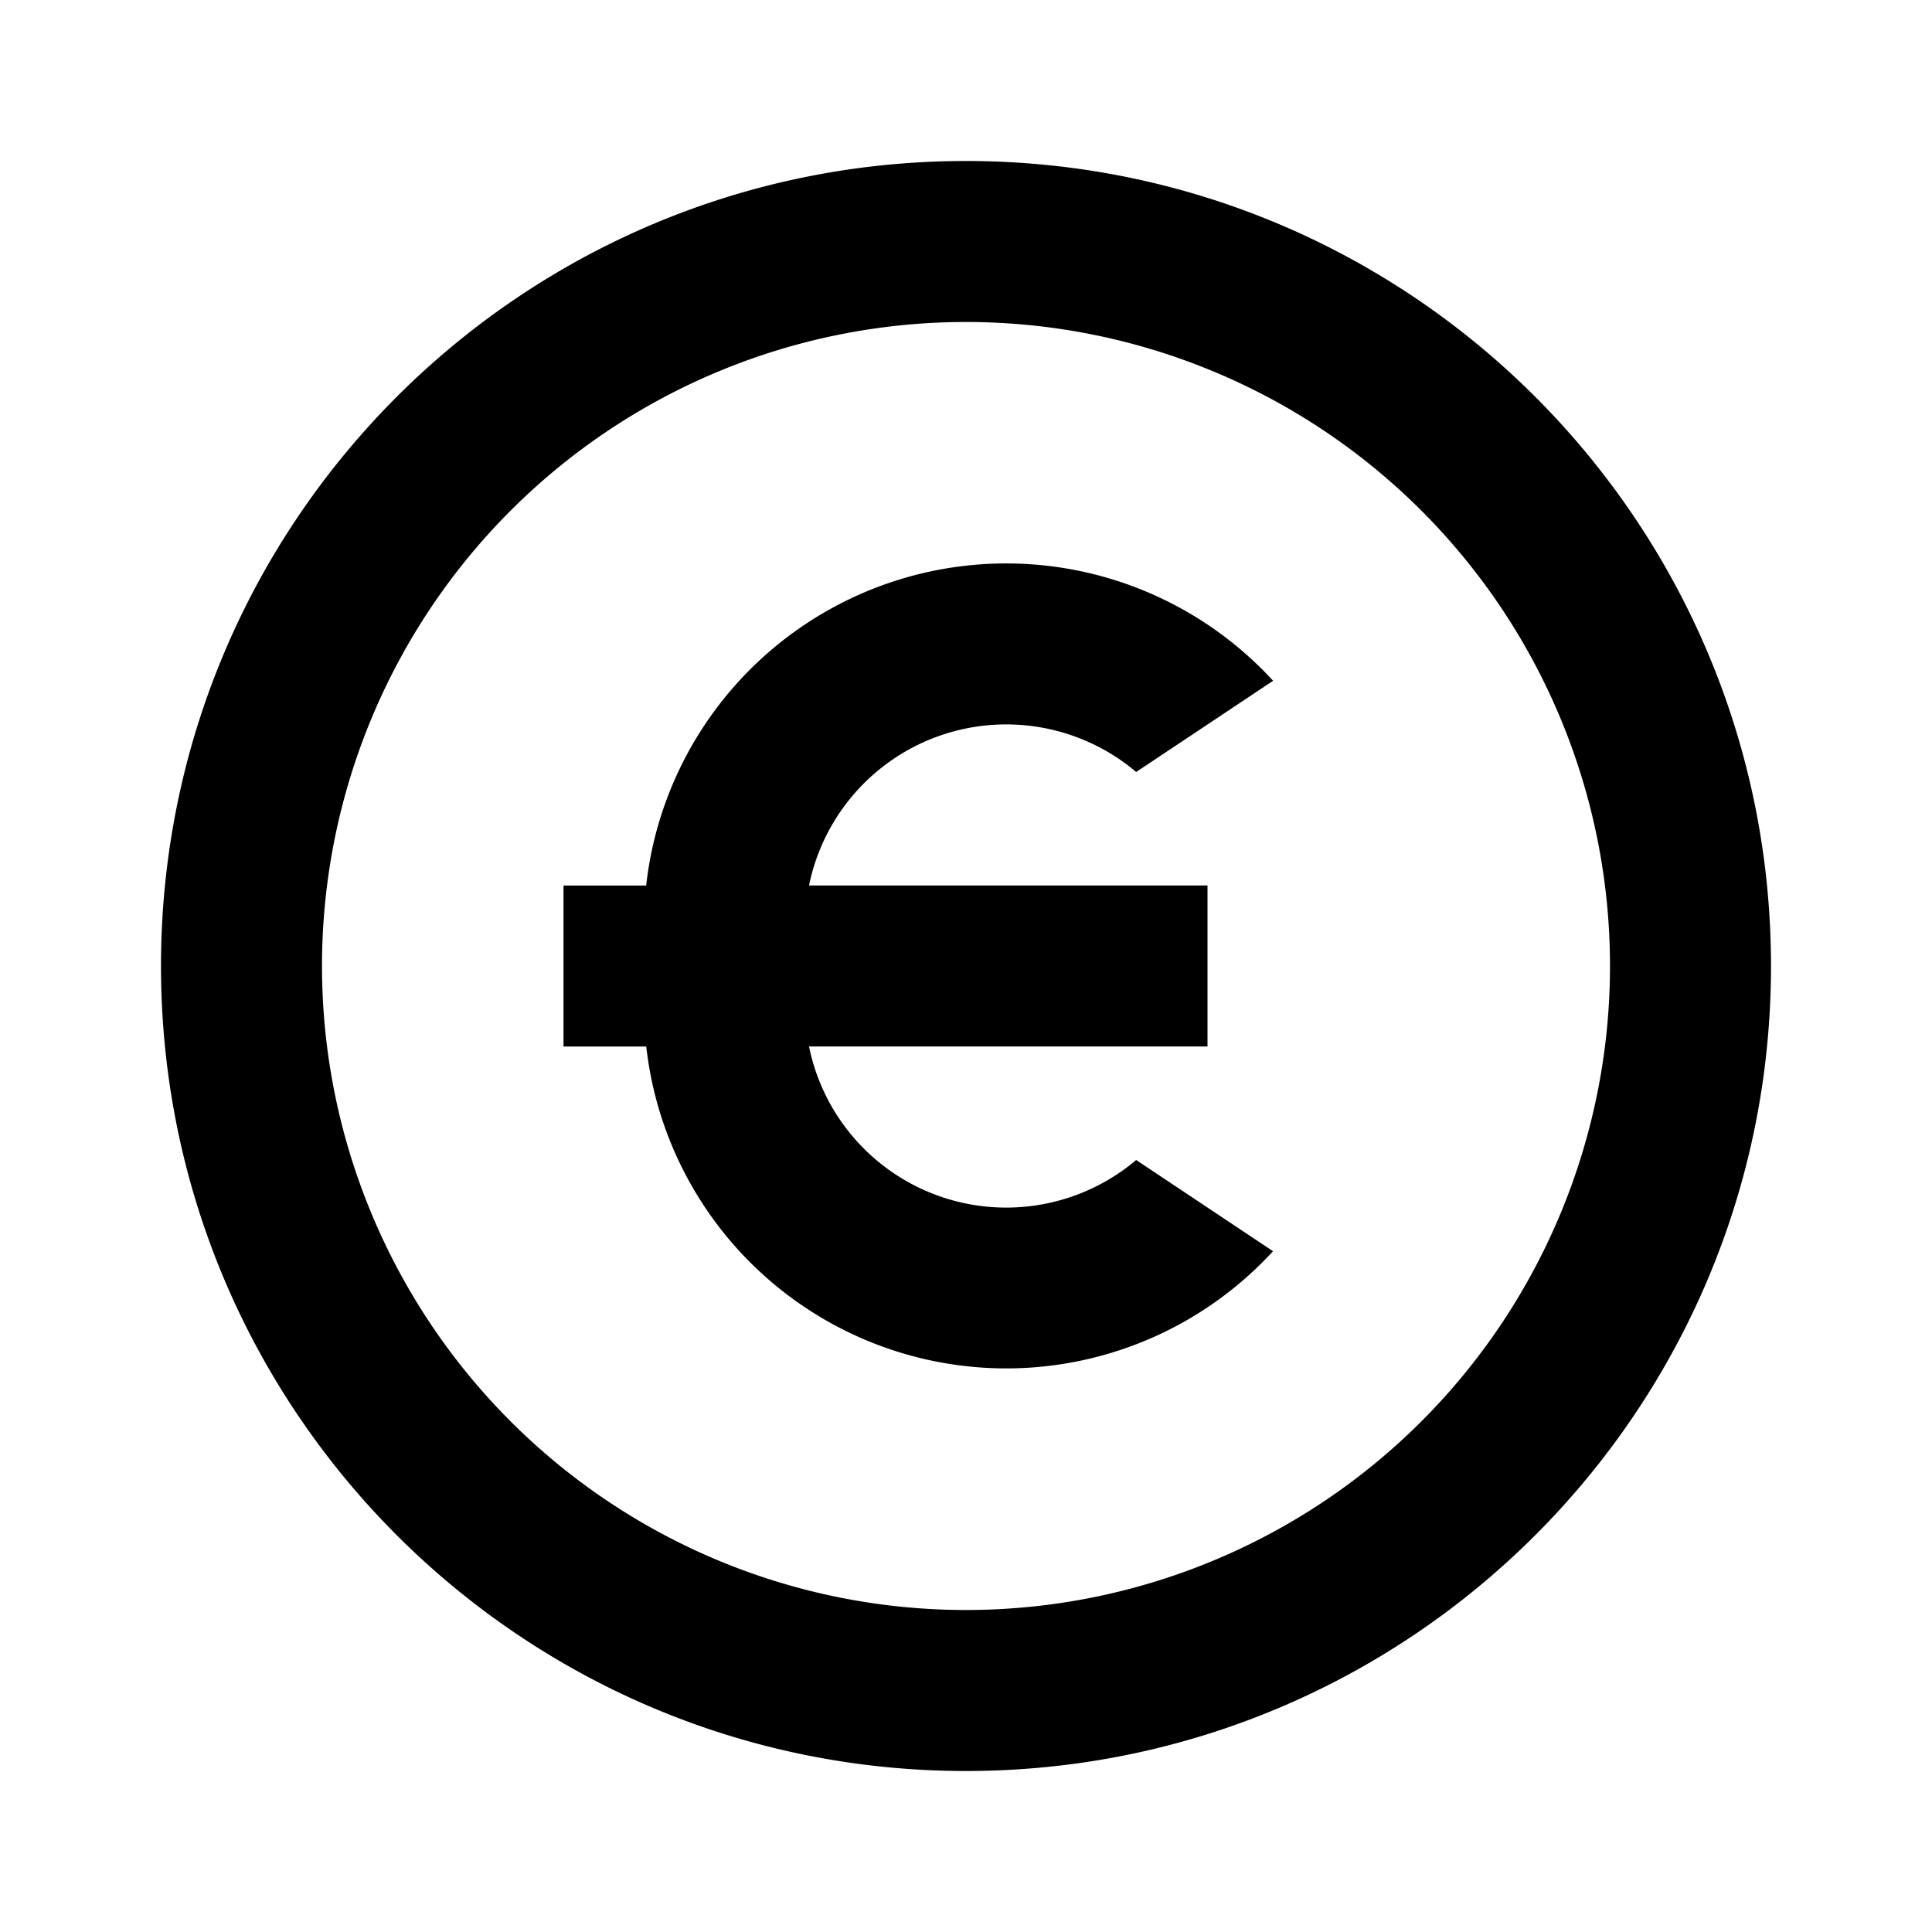 <svg xmlns="http://www.w3.org/2000/svg" width="24" height="24"><path d="M12 2c5.523 0 10 4.477 10 10s-4.477 10-10 10S2 17.523 2 12 6.477 2 12 2Zm0 2a8 8 0 1 0 0 16 8 8 0 0 0 0-16Zm3.815 4.457L14.114 9.59A2.5 2.5 0 0 0 10.05 11H15v2h-4.95a2.5 2.5 0 0 0 4.064 1.41l1.7 1.133A4.5 4.5 0 0 1 8.028 13H7v-2h1.027a4.5 4.5 0 0 1 7.788-2.543Z"/></svg>